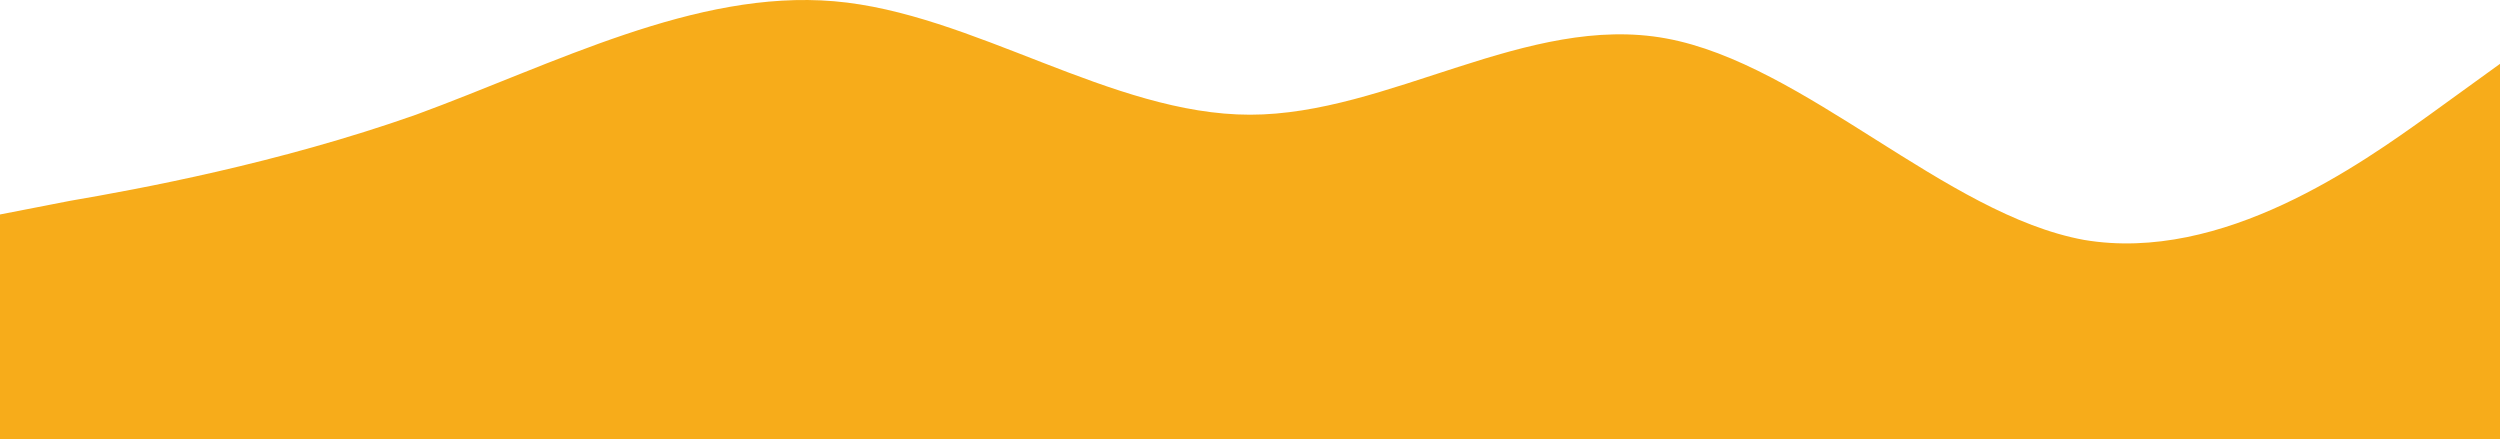<svg width="1280" height="225" viewBox="0 0 1280 225" fill="none" xmlns="http://www.w3.org/2000/svg">
<path fill-rule="evenodd" clip-rule="evenodd" d="M0 109.812L36 102.8C71 96.791 142 83.769 213 58.728C284 32.686 356 -5.376 427 0.634C498 6.644 569 58.728 640 58.728C711 58.728 782 6.644 853 19.665C924 32.686 996 109.812 1067 122.833C1138 134.853 1209 83.769 1244 58.728L1280 32.686V225H1244C1209 225 1138 225 1067 225C996 225 924 225 853 225C782 225 711 225 640 225C569 225 498 225 427 225C356 225 284 225 213 225C142 225 71 225 36 225H0V109.812Z" fill="#F7AC1A"/>
</svg>
